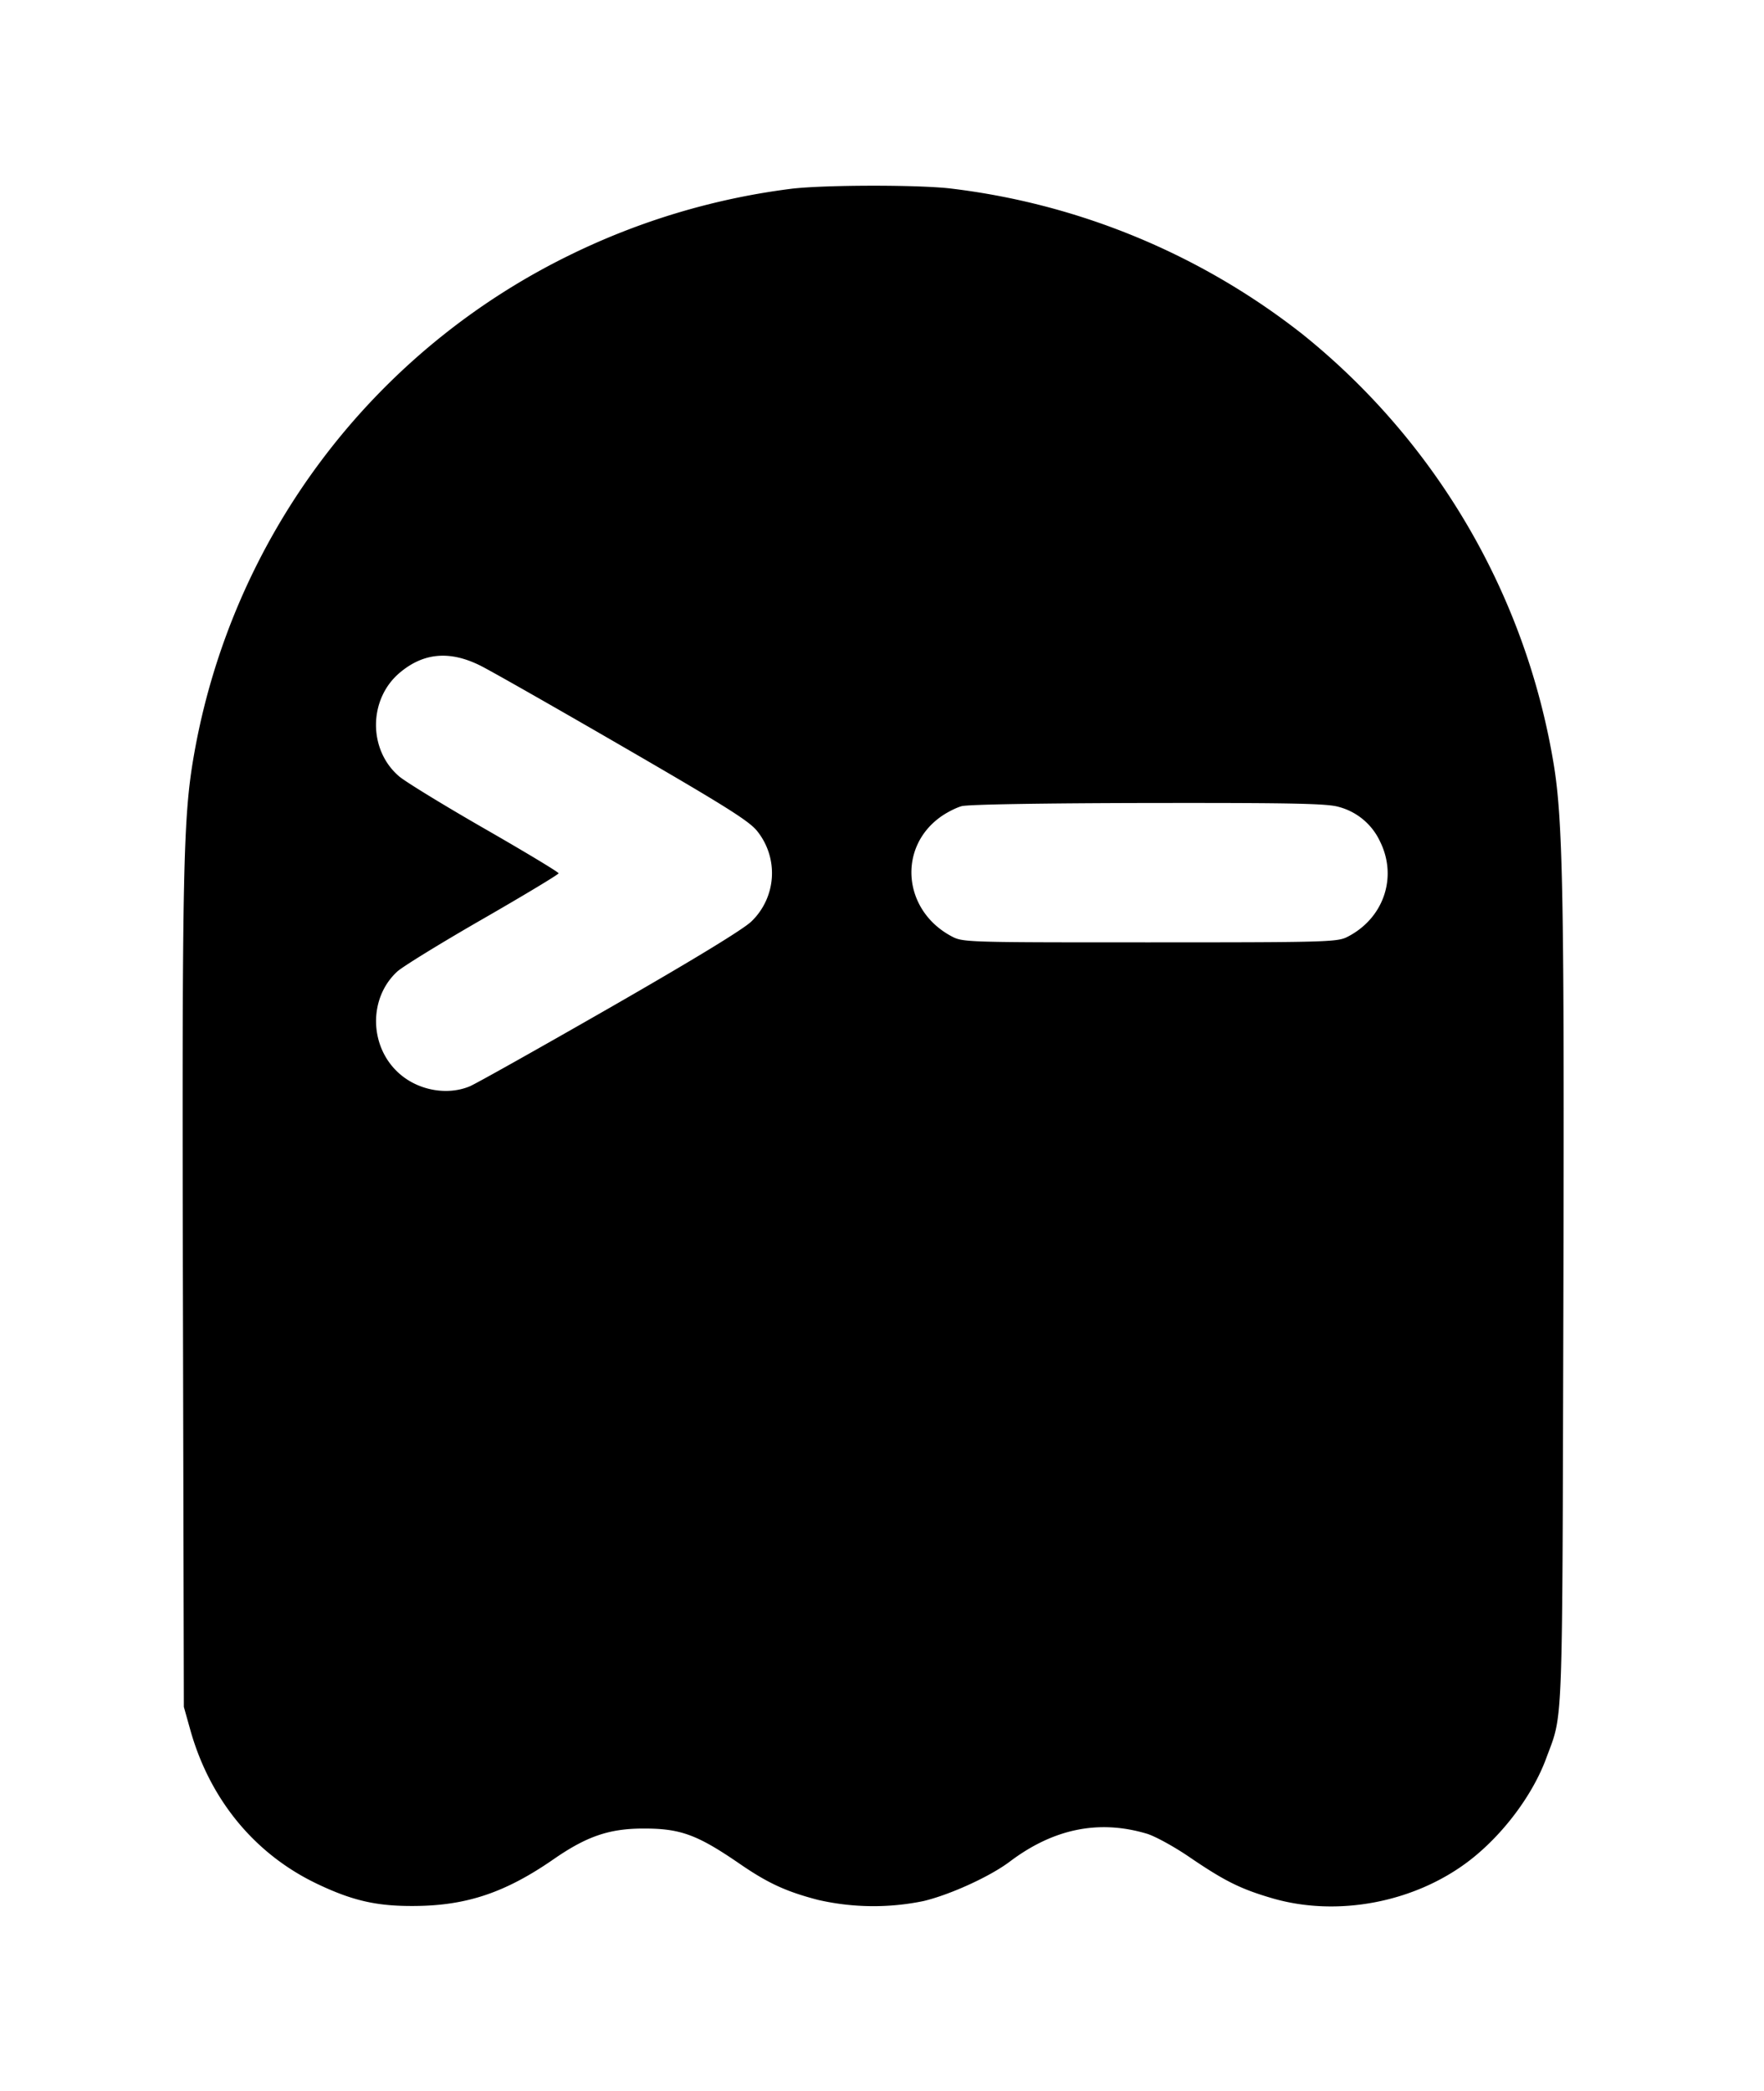 <svg xmlns="http://www.w3.org/2000/svg" width="27" height="32" fill="black"><path d="M12.127 2.887a10.762 10.762 0 0 0-3.376 1.002 10.536 10.536 0 0 0-5.784 7.676c-.165.946-.182 1.769-.167 8.28l.014 6.277.101.36c.299 1.057.979 1.885 1.922 2.34.551.265.926.352 1.508.347.797-.005 1.39-.205 2.126-.714.506-.351.85-.469 1.365-.471.575-.003.831.09 1.481.536.434.299.716.429 1.205.556a3.796 3.796 0 0 0 1.616.017c.411-.099 1.017-.376 1.319-.604.667-.503 1.361-.645 2.094-.427.126.037.417.197.648.354.541.369.786.492 1.272.634.999.292 2.184.066 3.019-.575.512-.394.968-1.001 1.176-1.565.262-.711.245-.287.263-6.93.016-6.182-.005-7.414-.147-8.28a10.67 10.67 0 0 0-3.847-6.586 10.78 10.78 0 0 0-5.409-2.232c-.515-.055-1.885-.053-2.399.005m-4.764 7.305c.17.086 1.16.649 2.2 1.252 1.565.907 1.914 1.127 2.032 1.282a1.026 1.026 0 0 1-.092 1.374c-.125.122-.885.585-2.169 1.322-1.087.623-2.052 1.165-2.144 1.203-.338.141-.774.066-1.066-.185-.473-.404-.493-1.159-.043-1.572.083-.076.673-.439 1.31-.805.638-.367 1.159-.681 1.159-.698 0-.018-.508-.324-1.128-.68-.62-.356-1.21-.717-1.311-.802-.478-.405-.474-1.184.009-1.589.366-.308.771-.341 1.243-.102m13.129 2.157a.97.97 0 0 1 .631.529c.273.549.053 1.184-.508 1.464-.151.075-.361.08-3.02.08-2.844 0-2.858 0-3.038-.097-.735-.397-.819-1.351-.161-1.823.091-.066.236-.14.321-.164.094-.027 1.221-.046 2.86-.049 2.211-.003 2.742.008 2.915.06" fill-rule="evenodd"/></svg>
